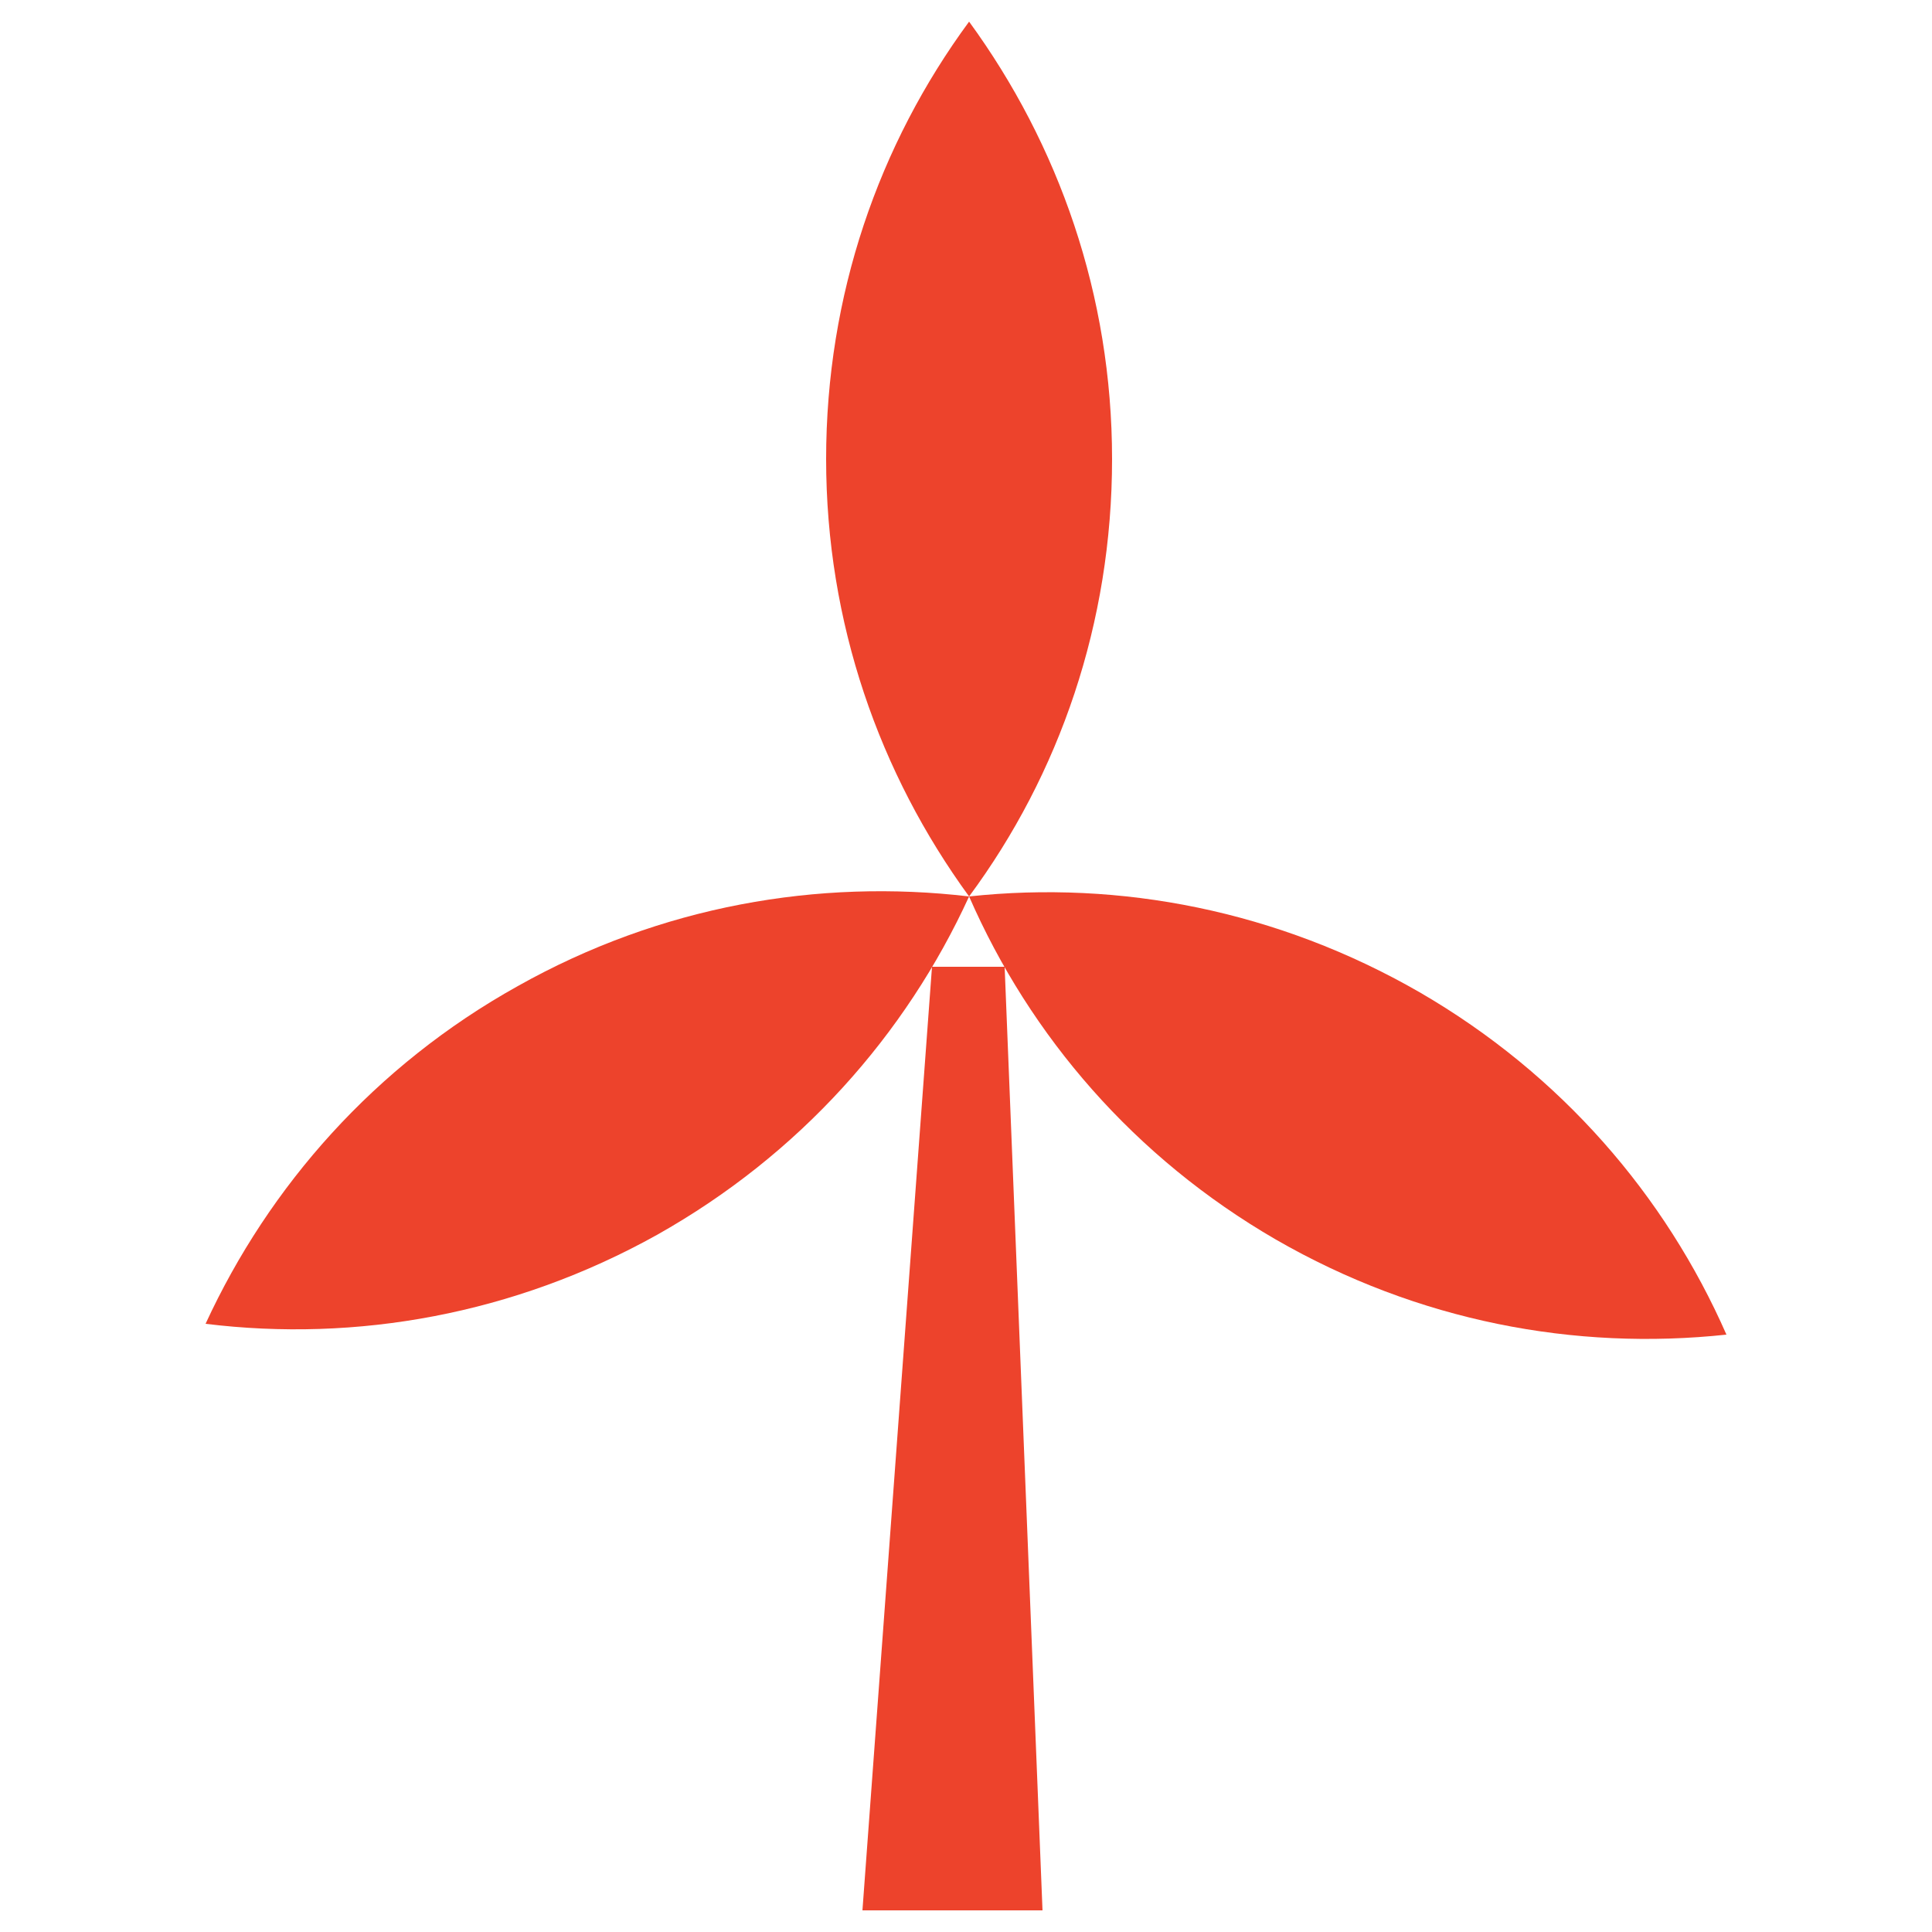 <?xml version="1.0" encoding="utf-8"?>
<!-- Generator: Adobe Illustrator 24.0.1, SVG Export Plug-In . SVG Version: 6.00 Build 0)  -->
<svg version="1.1" id="Layer_1" xmlns="http://www.w3.org/2000/svg" xmlns:xlink="http://www.w3.org/1999/xlink" x="0px" y="0px"
	 viewBox="0 0 250 250" style="enable-background:new 0 0 250 250;" xml:space="preserve">
<style type="text/css">
	.st0{fill:#ED432C;}
</style>
<g>
	<path class="st0" d="M143.9,59.4c0,21.2-6.8,40.8-18.5,56.6c-11.6-15.9-18.5-35.4-18.5-56.6s6.8-40.7,18.5-56.6
		C137,18.7,143.9,38.2,143.9,59.4z"/>
	<path class="st0" d="M165.1,160.4c-18.3-10.6-31.8-26.3-39.7-44.4c19.5-2.1,39.9,1.8,58.3,12.4c18.3,10.6,31.8,26.3,39.7,44.3
		C203.8,174.8,183.5,171,165.1,160.4z"/>
	<path class="st0" d="M67,127.6c18.5-10.4,38.9-13.9,58.4-11.6c-8.2,17.9-21.9,33.4-40.4,43.8c-18.5,10.3-38.9,13.9-58.4,11.5
		C34.8,153.5,48.5,137.9,67,127.6z"/>
	<polyline class="st0" points="120.6,125.1 111.6,247.2 134.9,247.2 130,125.1 	"/>
</g>
</svg>
